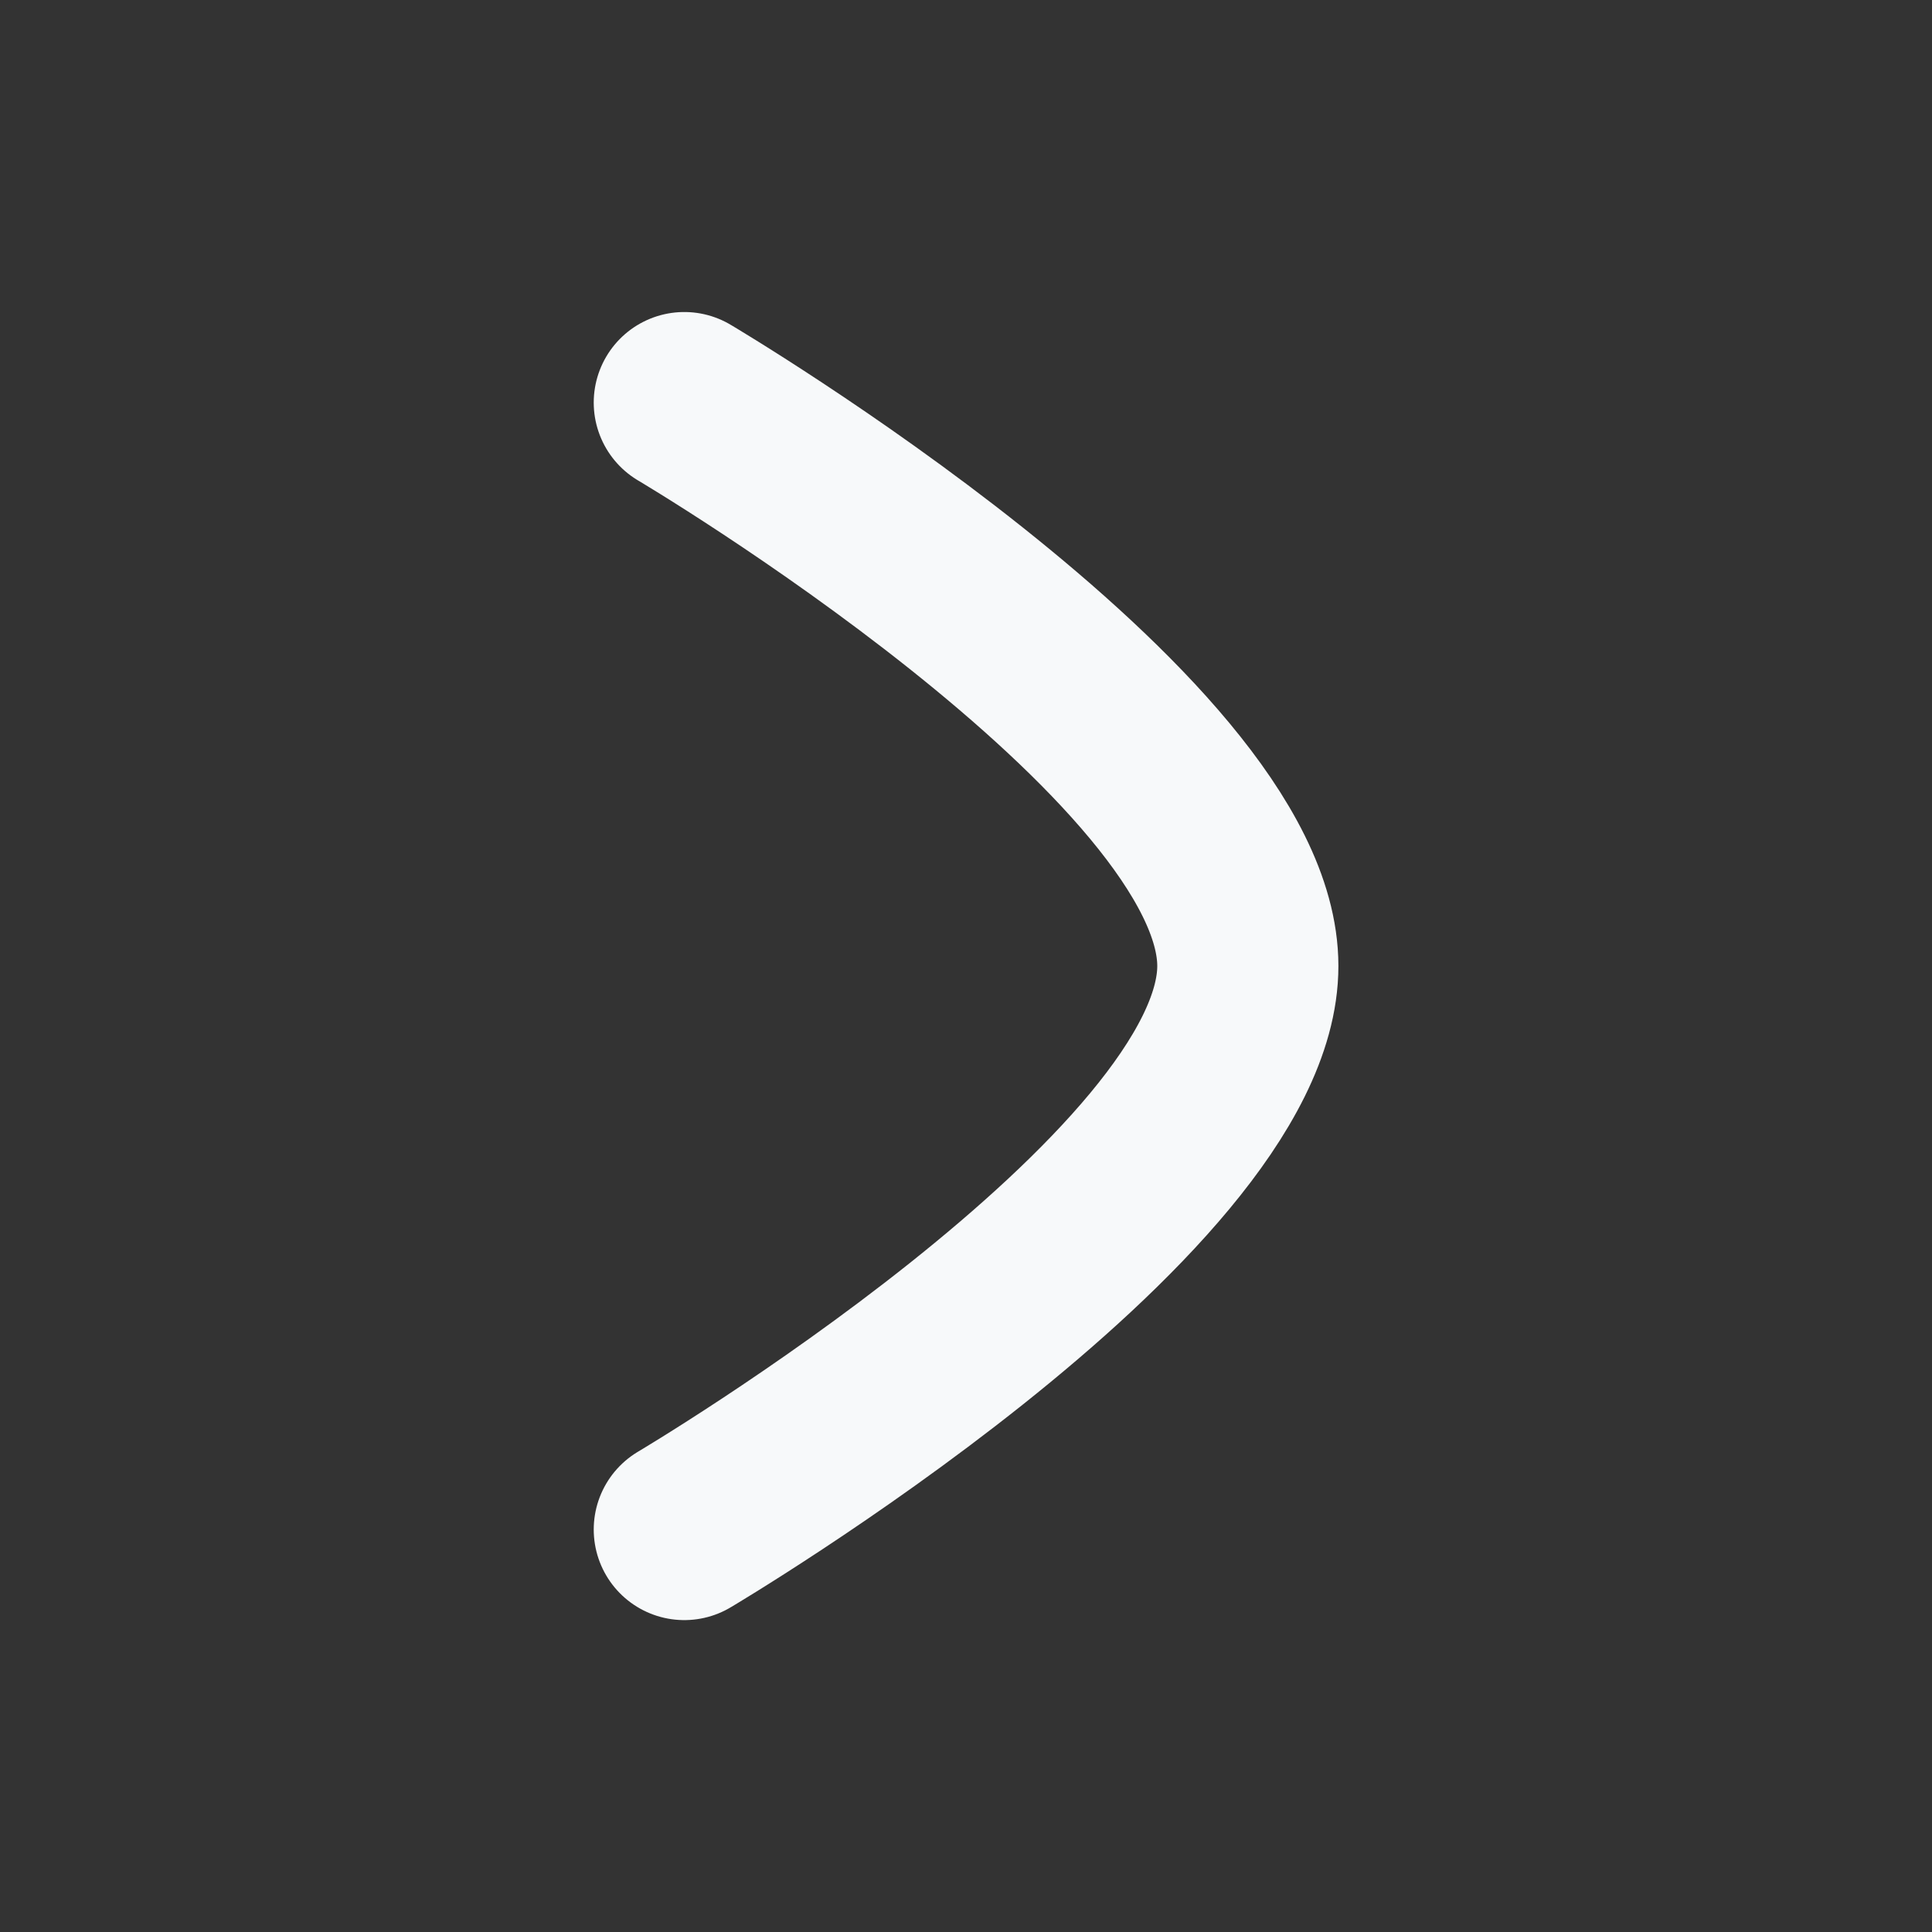 <svg width="16" height="16" viewBox="0 0 16 16" fill="none" xmlns="http://www.w3.org/2000/svg">
<rect x="0" y="0" width="16" height="16" fill="#333333" stroke="none"/>
<path d="M5.667 3.334C5.667 3.334 10.334 6.096 10.334 8C10.334 9.904 5.667 12.667 5.667 12.667" stroke="#F7F9FA" stroke-width="1.5" stroke-linecap="round" stroke-linejoin="round"/>
</svg>
